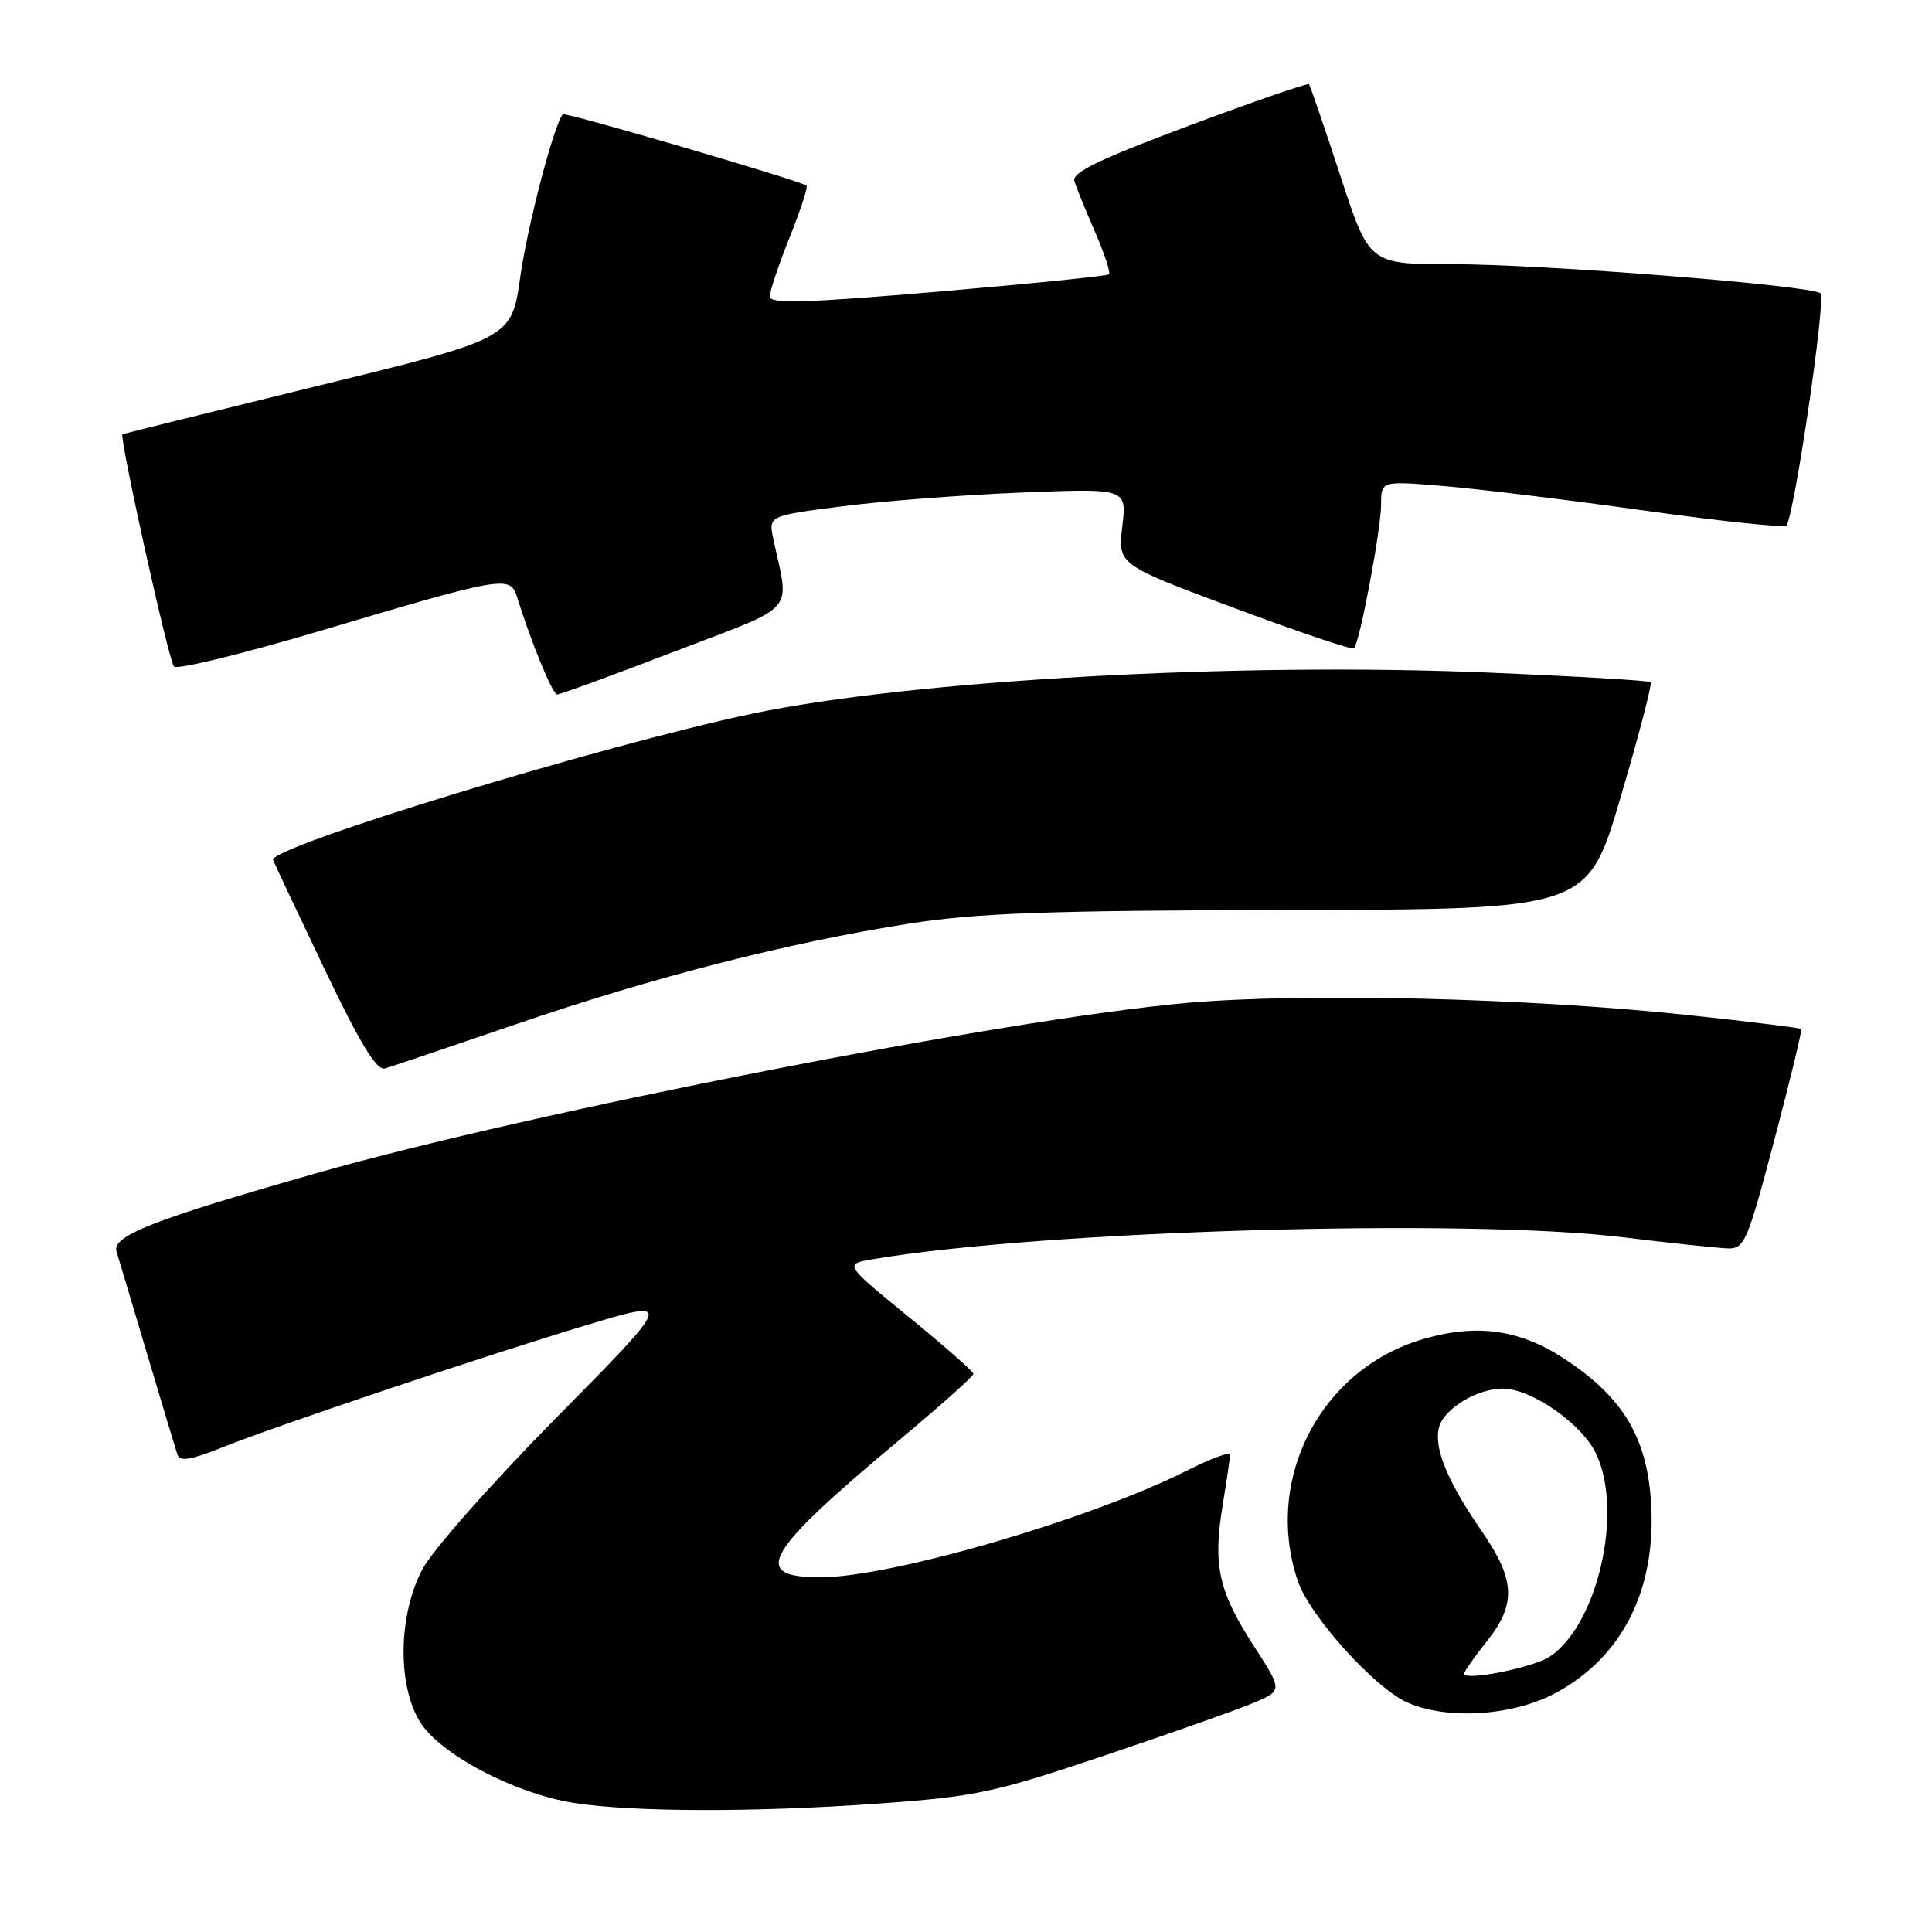 <?xml version="1.0" encoding="UTF-8" standalone="no"?>
<!DOCTYPE svg PUBLIC "-//W3C//DTD SVG 1.1//EN" "http://www.w3.org/Graphics/SVG/1.1/DTD/svg11.dtd" >
<svg xmlns="http://www.w3.org/2000/svg" xmlns:xlink="http://www.w3.org/1999/xlink" version="1.1" viewBox="0 0 256 256">
 <g >
 <path fill="currentColor"
d=" M 116.47 238.98 C 129.36 238.05 131.67 237.55 146.47 232.58 C 155.28 229.61 164.18 226.47 166.23 225.59 C 169.95 223.99 169.95 223.99 166.09 218.02 C 161.46 210.85 160.70 207.41 162.00 199.50 C 162.54 196.20 162.99 193.16 162.99 192.74 C 163.00 192.32 160.41 193.28 157.25 194.87 C 144.50 201.30 118.07 209.00 108.72 209.00 C 99.38 209.00 101.22 205.80 119.25 190.74 C 124.61 186.26 129.00 182.35 128.99 182.05 C 128.99 181.75 125.13 178.35 120.41 174.50 C 111.84 167.50 111.84 167.50 115.67 166.85 C 138.14 163.05 194.23 161.41 215.00 163.94 C 221.32 164.71 227.58 165.37 228.90 165.42 C 231.15 165.50 231.52 164.64 235.11 151.05 C 237.21 143.10 238.81 136.48 238.67 136.34 C 238.53 136.20 231.91 135.38 223.96 134.53 C 202.55 132.23 172.85 131.51 157.14 132.90 C 133.29 135.03 70.52 147.31 41.98 155.44 C 20.27 161.62 14.79 163.76 15.44 165.84 C 15.72 166.75 17.56 172.90 19.52 179.50 C 21.49 186.10 23.28 192.06 23.51 192.75 C 23.83 193.68 25.27 193.46 29.22 191.88 C 36.57 188.93 64.23 179.64 77.87 175.54 C 89.24 172.13 89.24 172.13 73.76 187.81 C 65.04 196.65 57.25 205.47 55.93 208.00 C 52.82 213.99 52.64 223.02 55.55 228.00 C 58.07 232.31 68.03 237.62 76.00 238.89 C 83.73 240.12 100.08 240.16 116.47 238.98 Z  M 206.21 224.29 C 215.13 219.44 219.58 210.37 218.75 198.77 C 218.16 190.44 215.05 185.26 207.69 180.31 C 201.56 176.18 195.85 175.32 188.60 177.43 C 175.00 181.38 167.41 195.98 171.96 209.47 C 173.52 214.10 182.16 223.69 186.50 225.60 C 191.81 227.94 200.57 227.36 206.21 224.29 Z  M 68.50 135.67 C 86.71 129.43 104.50 124.89 120.50 122.38 C 129.46 120.98 138.82 120.64 170.93 120.58 C 210.37 120.50 210.37 120.50 214.74 105.64 C 217.15 97.47 218.94 90.61 218.72 90.39 C 218.51 90.18 208.70 89.60 196.92 89.11 C 163.68 87.73 120.75 90.14 99.66 94.57 C 79.82 98.74 35.55 112.26 36.19 113.96 C 36.36 114.41 39.42 120.91 43.00 128.40 C 47.71 138.27 49.91 141.89 51.00 141.58 C 51.83 141.34 59.70 138.68 68.50 135.67 Z  M 89.35 86.34 C 105.92 79.98 104.61 81.47 102.47 71.42 C 101.82 68.34 101.82 68.34 111.66 67.08 C 117.07 66.38 127.76 65.57 135.41 65.26 C 149.31 64.71 149.31 64.71 148.71 69.76 C 148.12 74.82 148.12 74.82 163.56 80.57 C 172.06 83.74 179.19 86.14 179.41 85.91 C 180.17 85.15 183.00 70.12 183.00 66.90 C 183.00 63.71 183.00 63.71 191.25 64.40 C 195.79 64.77 207.74 66.23 217.81 67.64 C 227.89 69.05 236.39 69.95 236.70 69.63 C 237.71 68.62 241.98 39.58 241.23 38.87 C 240.11 37.82 204.38 35.00 192.24 35.00 C 181.43 35.00 181.43 35.00 177.59 23.25 C 175.48 16.79 173.61 11.35 173.45 11.16 C 173.29 10.97 166.12 13.45 157.53 16.66 C 145.68 21.09 142.01 22.86 142.36 24.00 C 142.61 24.82 143.84 27.85 145.10 30.73 C 146.35 33.60 147.18 36.13 146.94 36.35 C 146.70 36.57 136.49 37.60 124.25 38.65 C 106.66 40.15 102.00 40.28 102.00 39.28 C 102.00 38.59 103.18 35.07 104.62 31.47 C 106.07 27.86 107.08 24.77 106.87 24.60 C 106.09 23.95 74.86 14.81 74.57 15.14 C 73.40 16.52 69.89 29.93 68.94 36.68 C 67.79 44.86 67.79 44.86 42.15 51.12 C 28.04 54.57 16.38 57.46 16.23 57.55 C 15.76 57.82 22.33 87.47 23.05 88.32 C 23.43 88.77 32.08 86.66 42.26 83.64 C 66.89 76.32 67.61 76.19 68.53 79.16 C 70.37 85.09 73.21 92.00 73.82 92.02 C 74.19 92.03 81.18 89.48 89.35 86.34 Z  M 194.00 221.77 C 194.00 221.50 195.35 219.58 197.00 217.50 C 200.93 212.56 200.80 209.38 196.40 202.98 C 191.76 196.25 189.96 191.87 190.68 189.12 C 191.32 186.67 195.72 184.00 199.11 184.00 C 202.93 184.00 209.61 188.66 211.49 192.63 C 215.14 200.30 211.68 215.36 205.32 219.53 C 203.10 220.98 194.00 222.79 194.00 221.77 Z "/>
</g>
</svg>